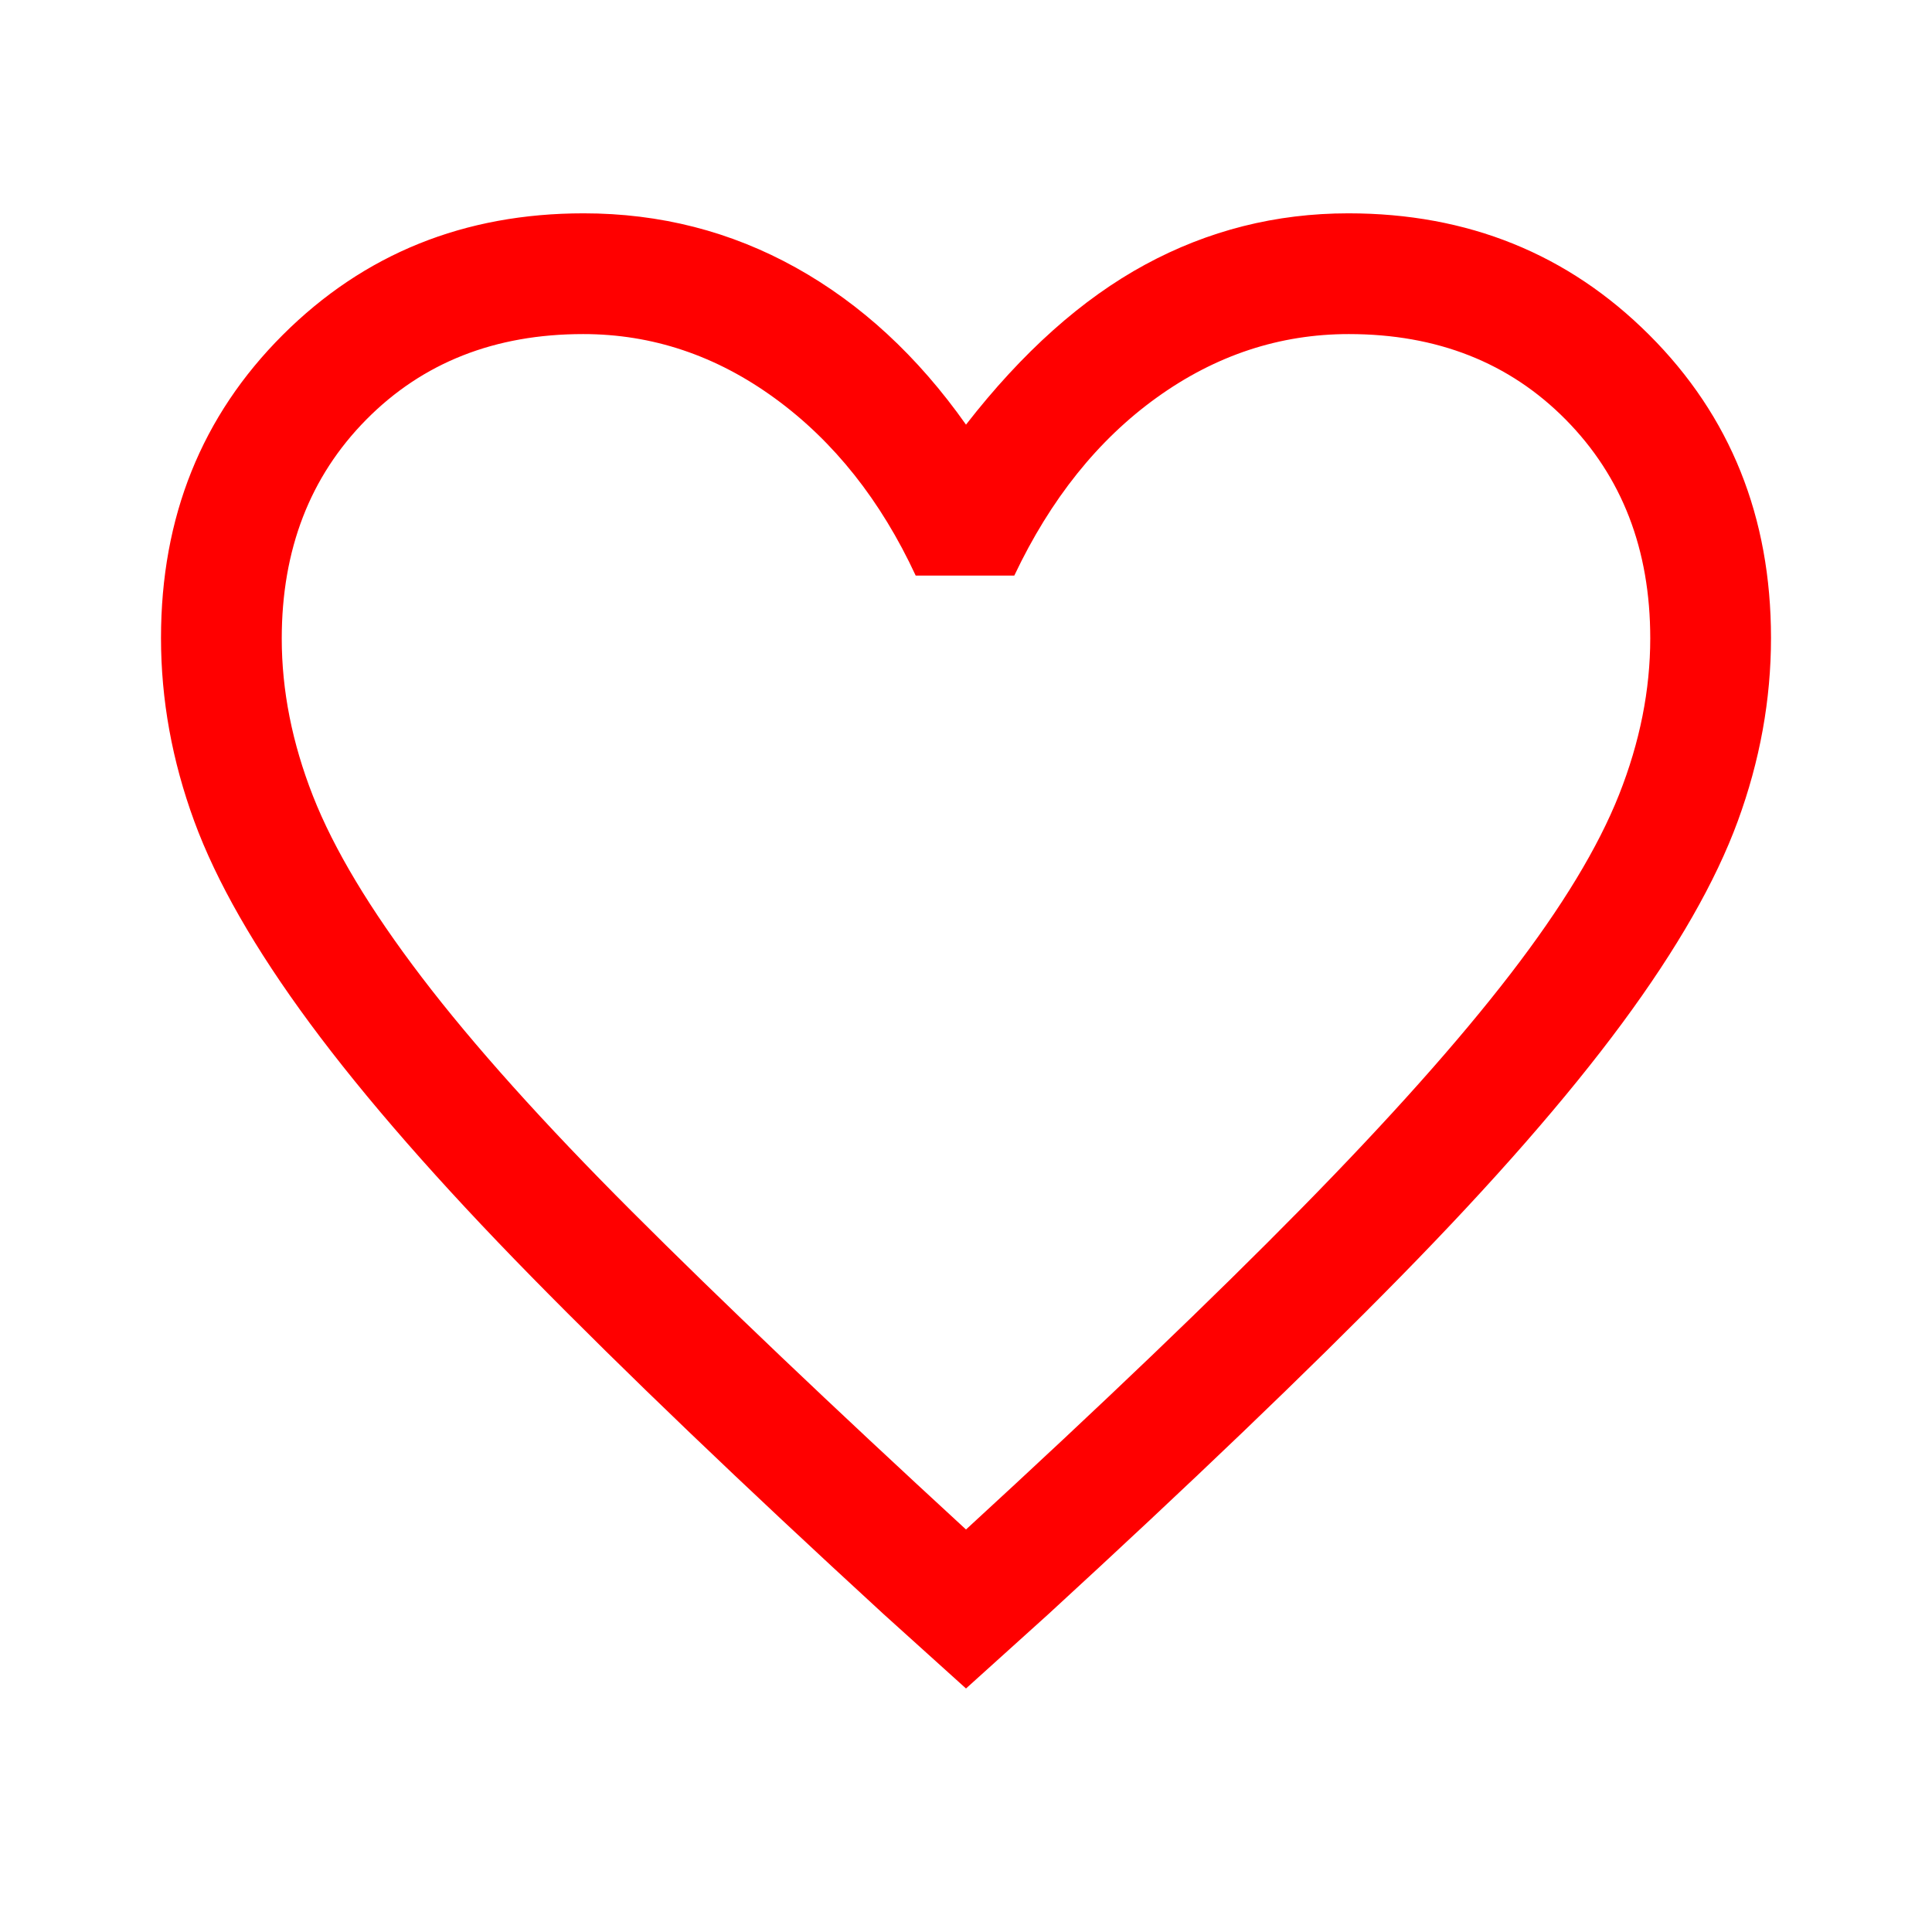 <svg xmlns="http://www.w3.org/2000/svg" height="48" viewBox="0 -960 960 960" width="48"><path d="m480-121-41-37q-105.768-97.121-174.884-167.561Q195-396 154-451.5T96.5-552Q80-597 80-643q0-90.155 60.5-150.577Q201-854 290-854q57 0 105.5 27t84.5 78q42-54 89-79.5T670-854q89 0 149.5 60.423Q880-733.155 880-643q0 46-16.5 91T806-451.5Q765-396 695.884-325.561 626.768-255.121 521-158l-41 37Zm0-79q101.236-92.995 166.618-159.498Q712-426 750.5-476t54-89.135q15.5-39.136 15.5-77.72Q820-709 778-751.5T670.225-794q-51.524 0-95.375 31.5Q531-731 504-674h-49q-26-56-69.85-88-43.851-32-95.375-32Q224-794 182-751.5t-42 108.816Q140-604 155.5-564.5t54 90Q248-424 314-358t166 158Zm0-297Z" fill='#ff0000'/></svg>